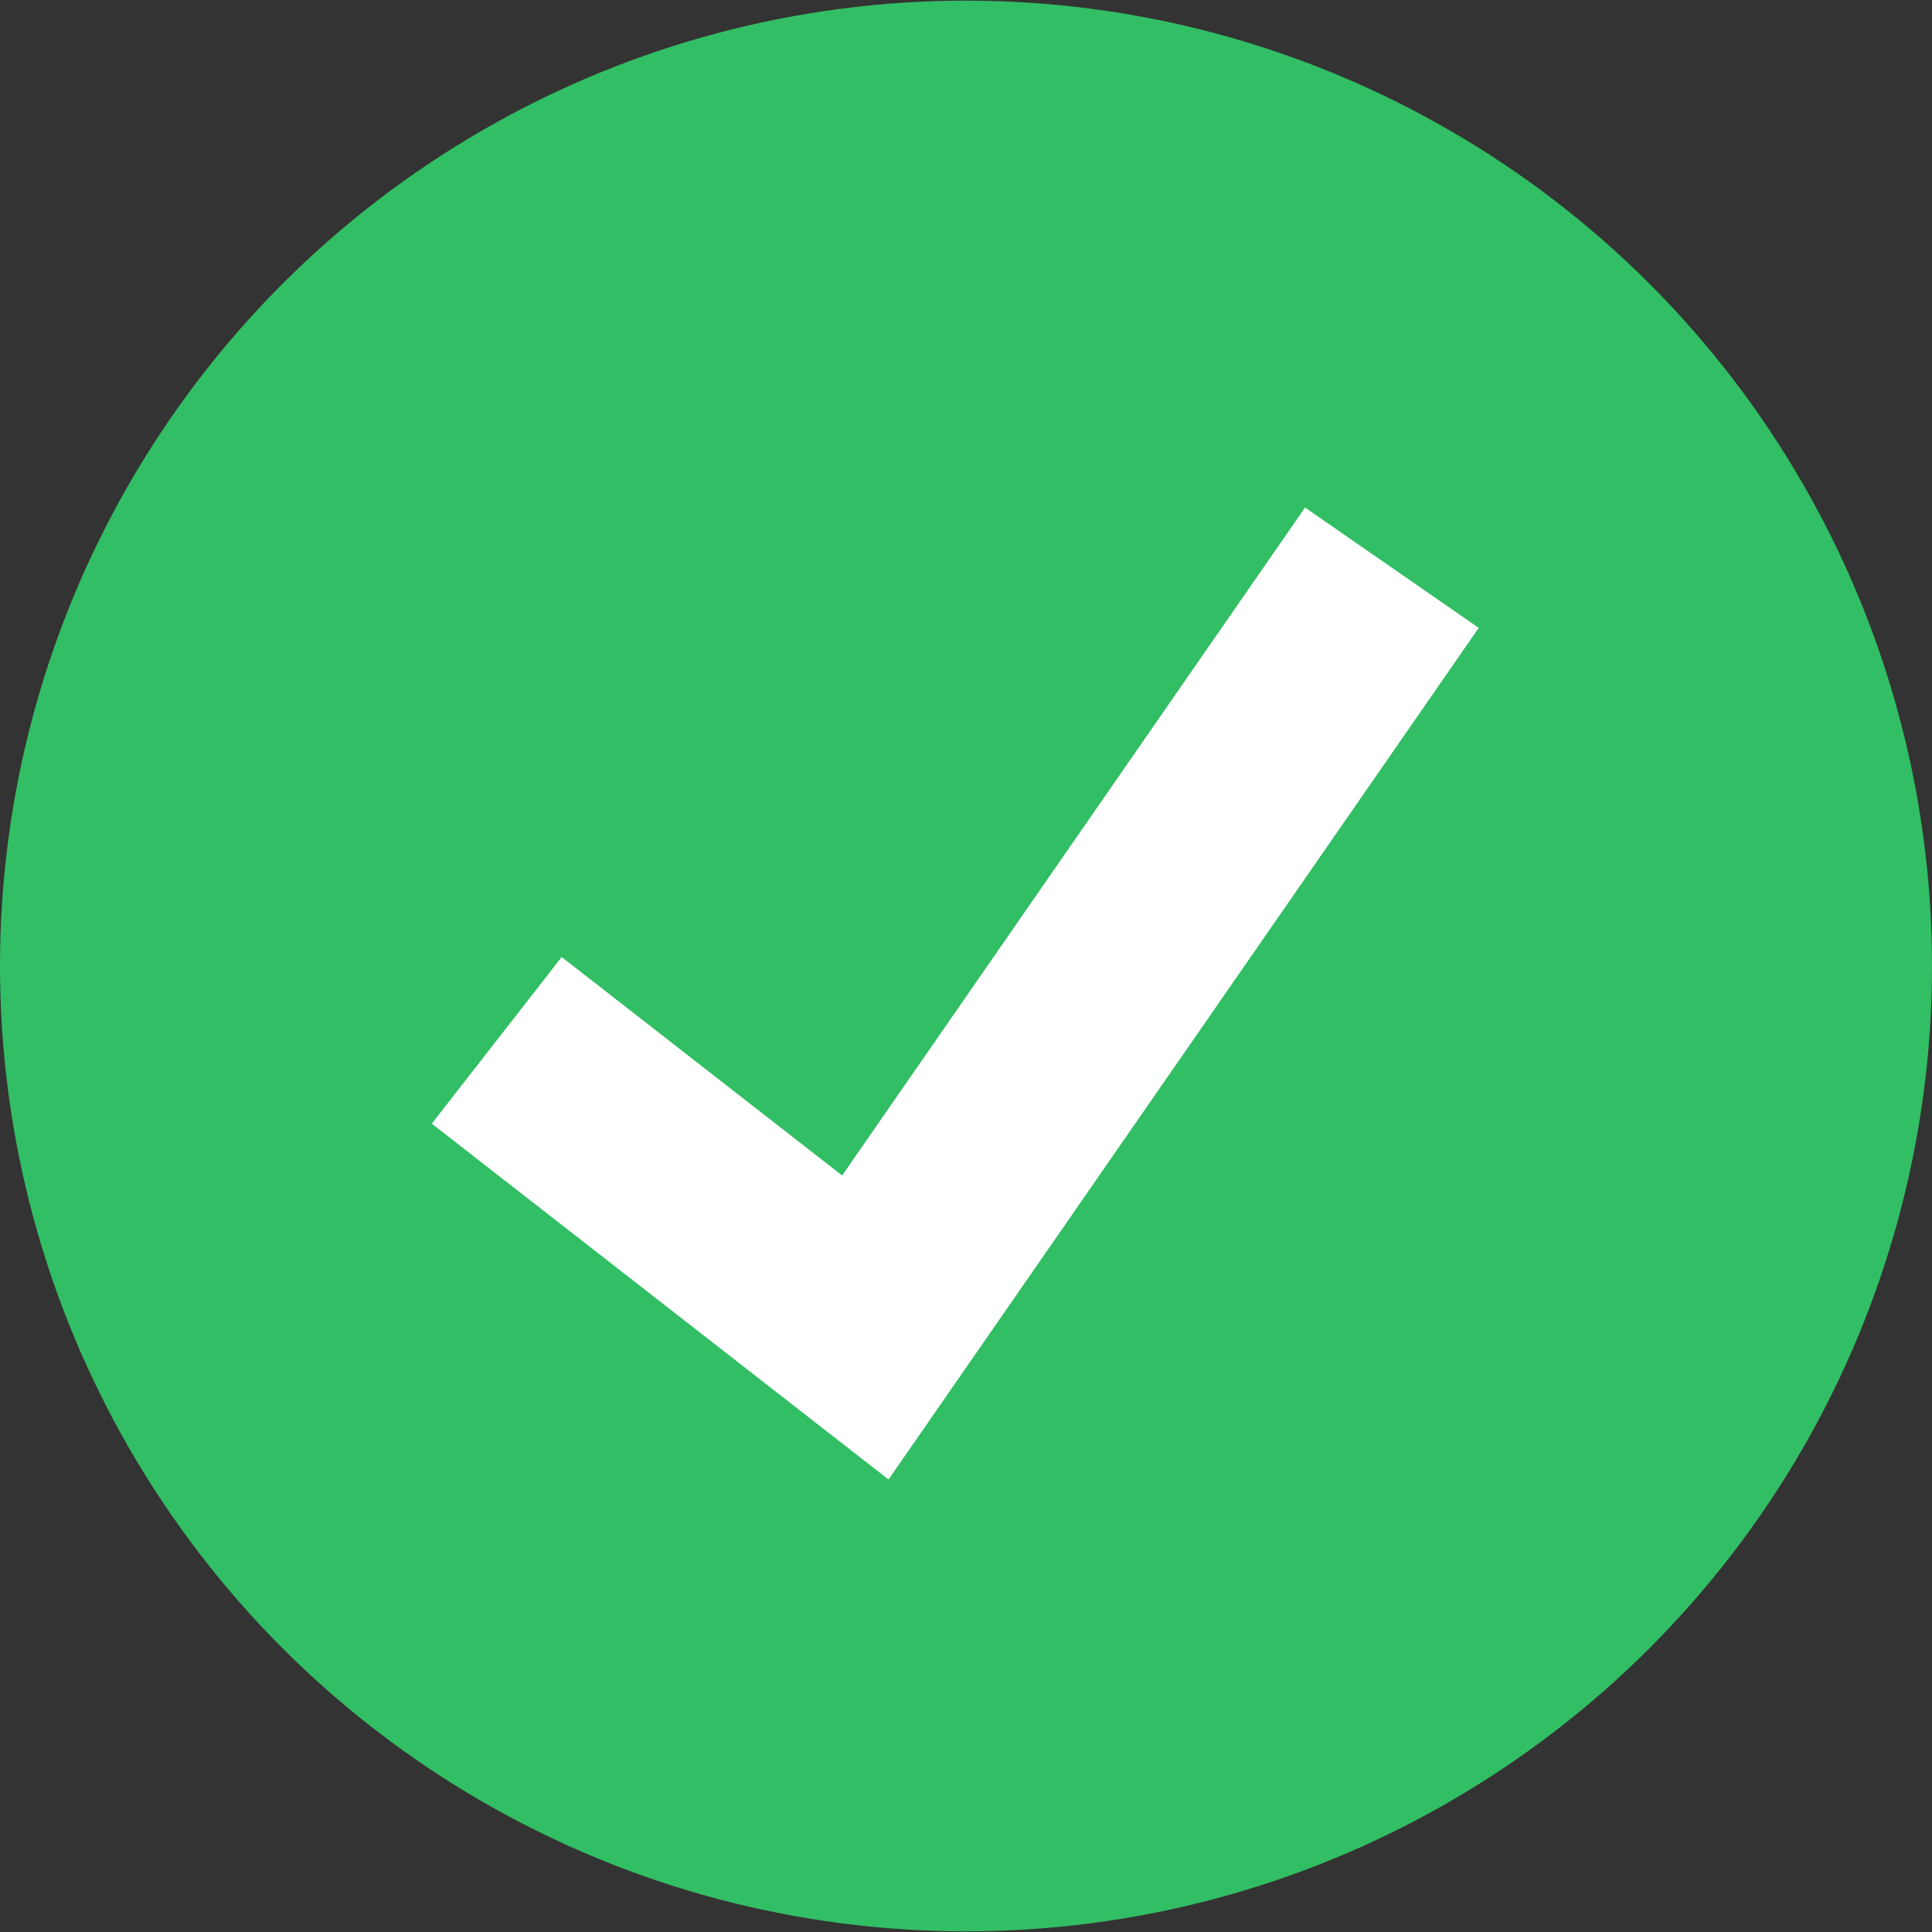 <?xml version="1.0" encoding="iso-8859-1"?>
<!-- Generator: Adobe Illustrator 19.0.0, SVG Export Plug-In . SVG Version: 6.00 Build 0)  -->
<svg version="1.1" id="Layer_1" xmlns="http://www.w3.org/2000/svg" xmlns:xlink="http://www.w3.org/1999/xlink" x="0px" y="0px"
	 viewBox="0 0 512 512" style="enable-background:new 0 0 512 512;" xml:space="preserve">
<rect x="0" y="0" width="512" height="512" fill="#333333" stroke="none"/>
<ellipse style="fill:#32be64;" cx="256" cy="256" rx="256" ry="255.832"/>
<polygon style="fill:#FFFFFF;" points="235.472,392.08 114.432,297.784 148.848,253.616 223.176,311.52 345.848,134.504
	391.88,166.392 "/>
</svg>
